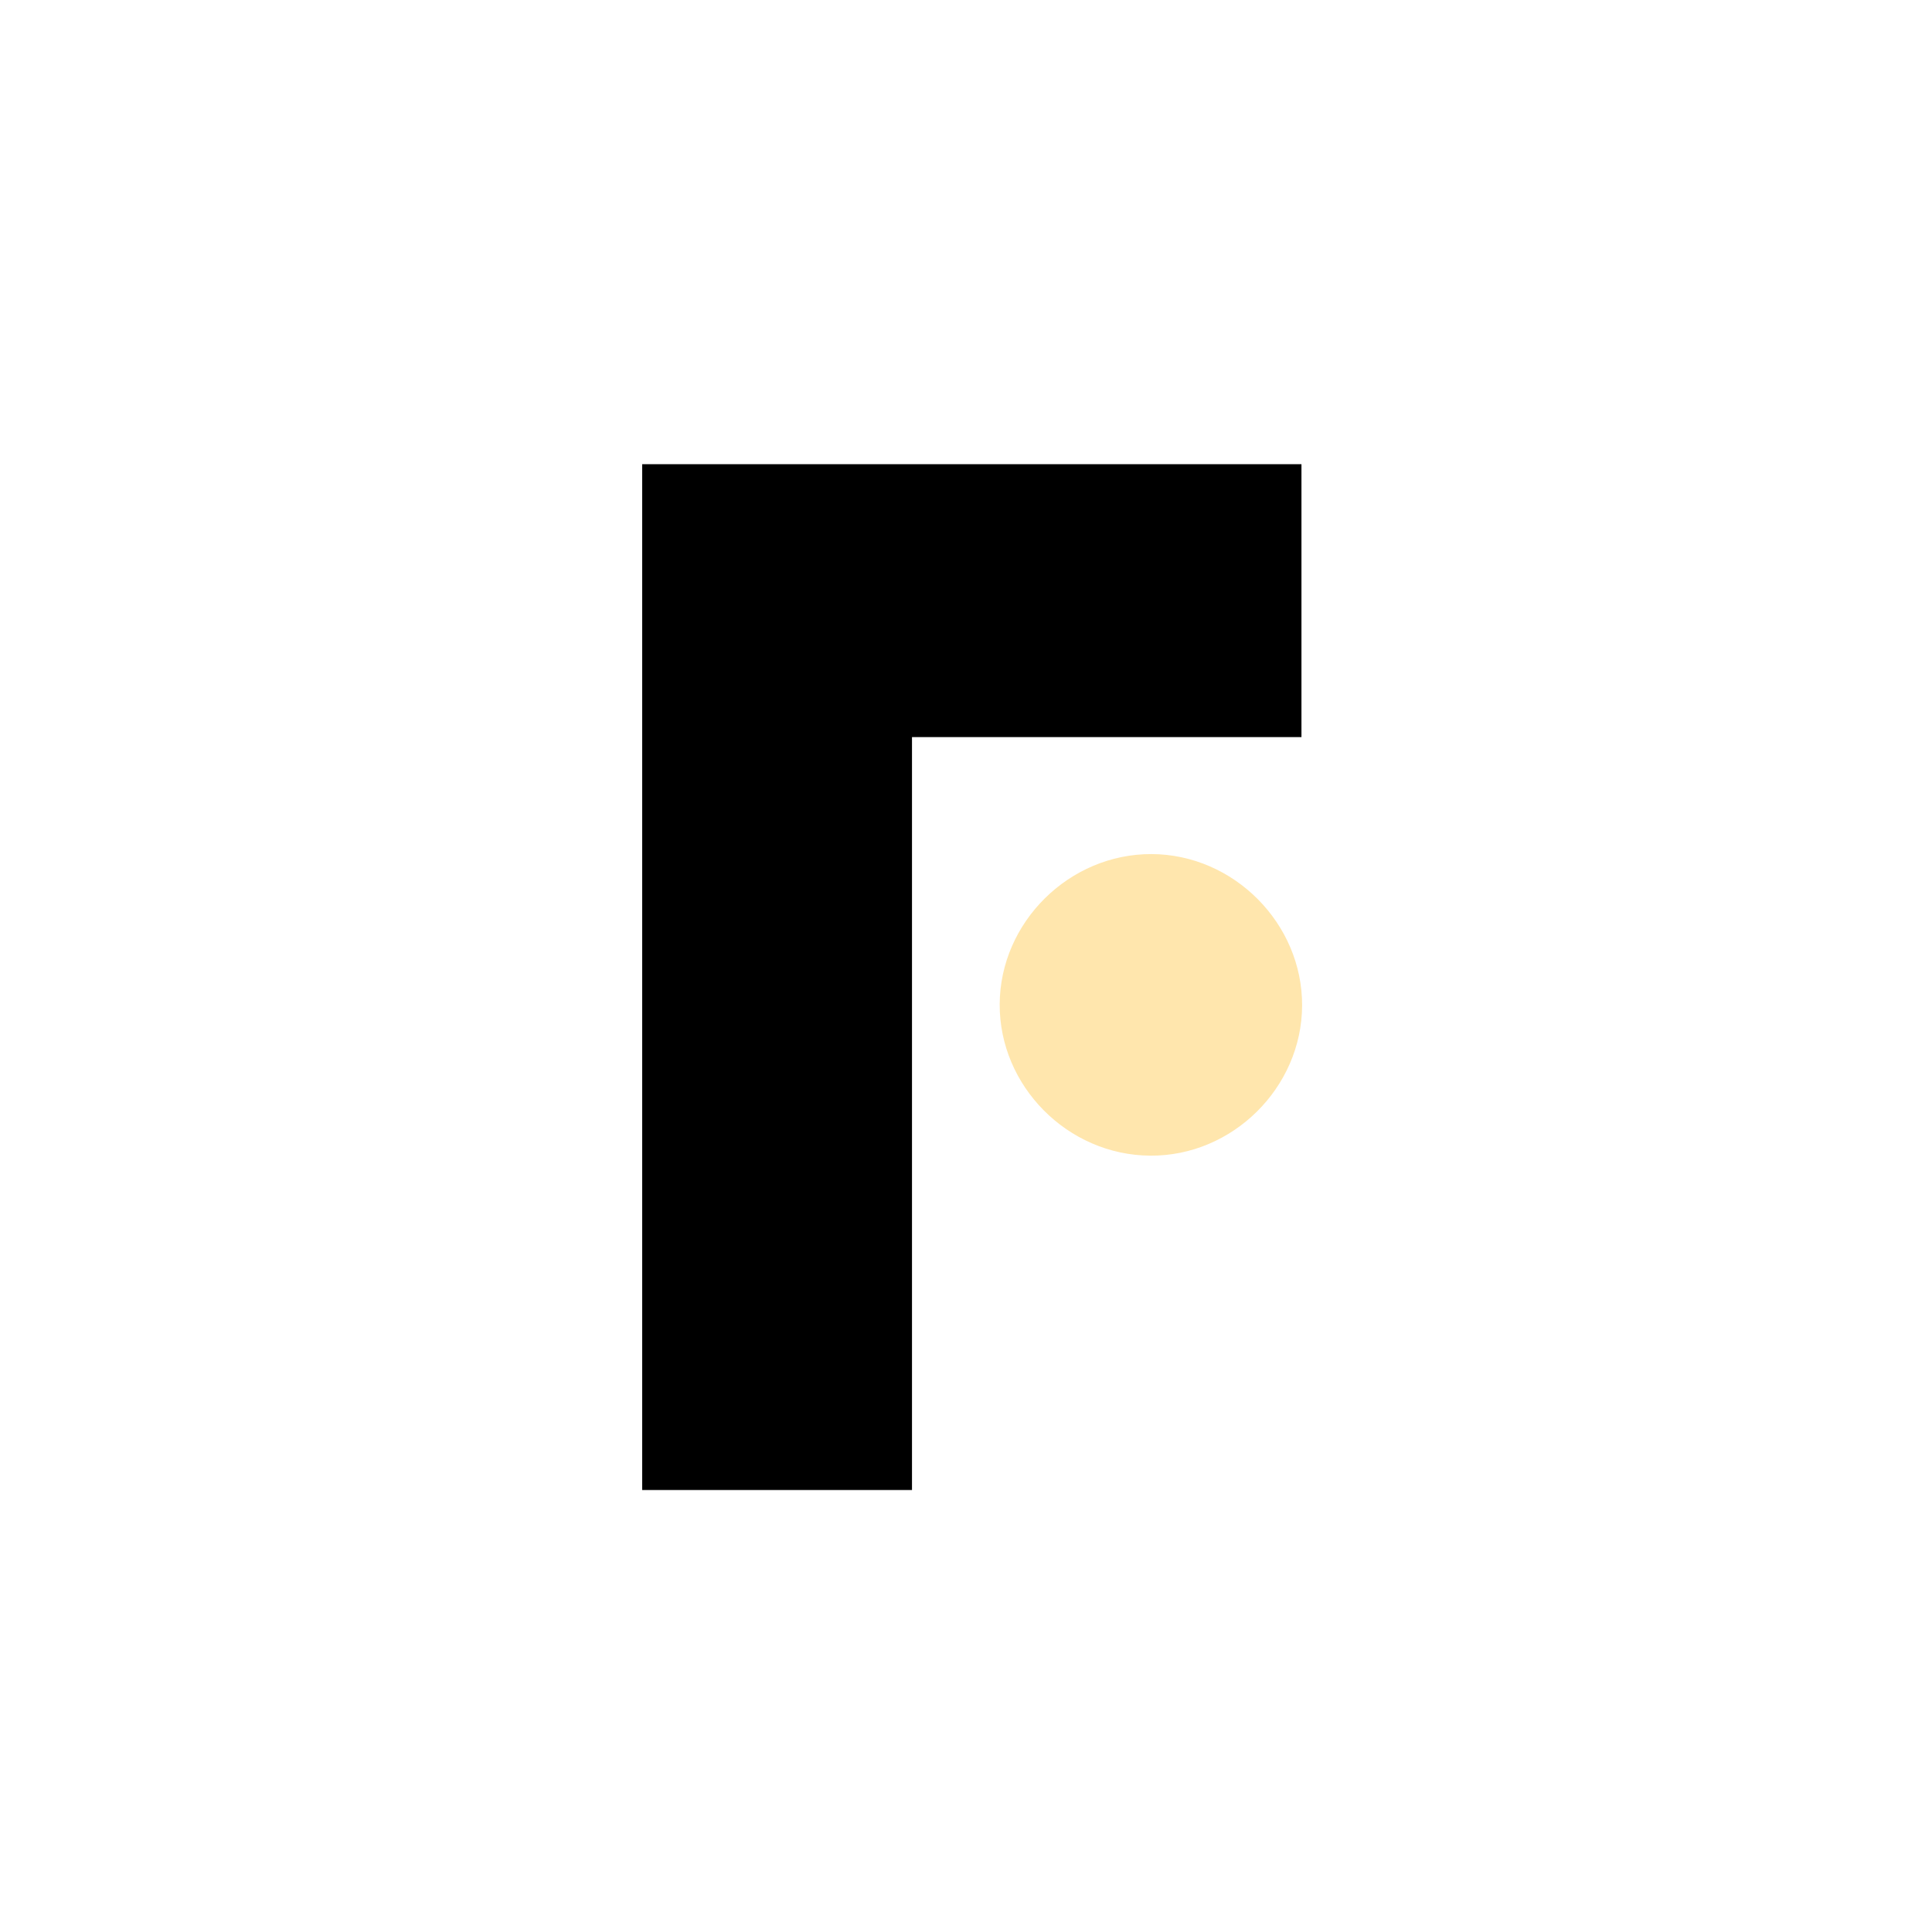<svg xmlns="http://www.w3.org/2000/svg" viewBox="0 0 595.28 593.58"><defs><style>.cls-1{fill:#ffe6ad;}</style></defs><g id="Layer_2" data-name="Layer 2"><path d="M401,143v84.07H281V459H197.87V143Z"/><path class="cls-1" d="M354.4,356c-25.39-.15-46.51-21.4-46.38-46.67S329.48,263,354.83,263.1s46.49,21.43,46.37,46.7S379.72,356.2,354.4,356Z"/></g></svg>